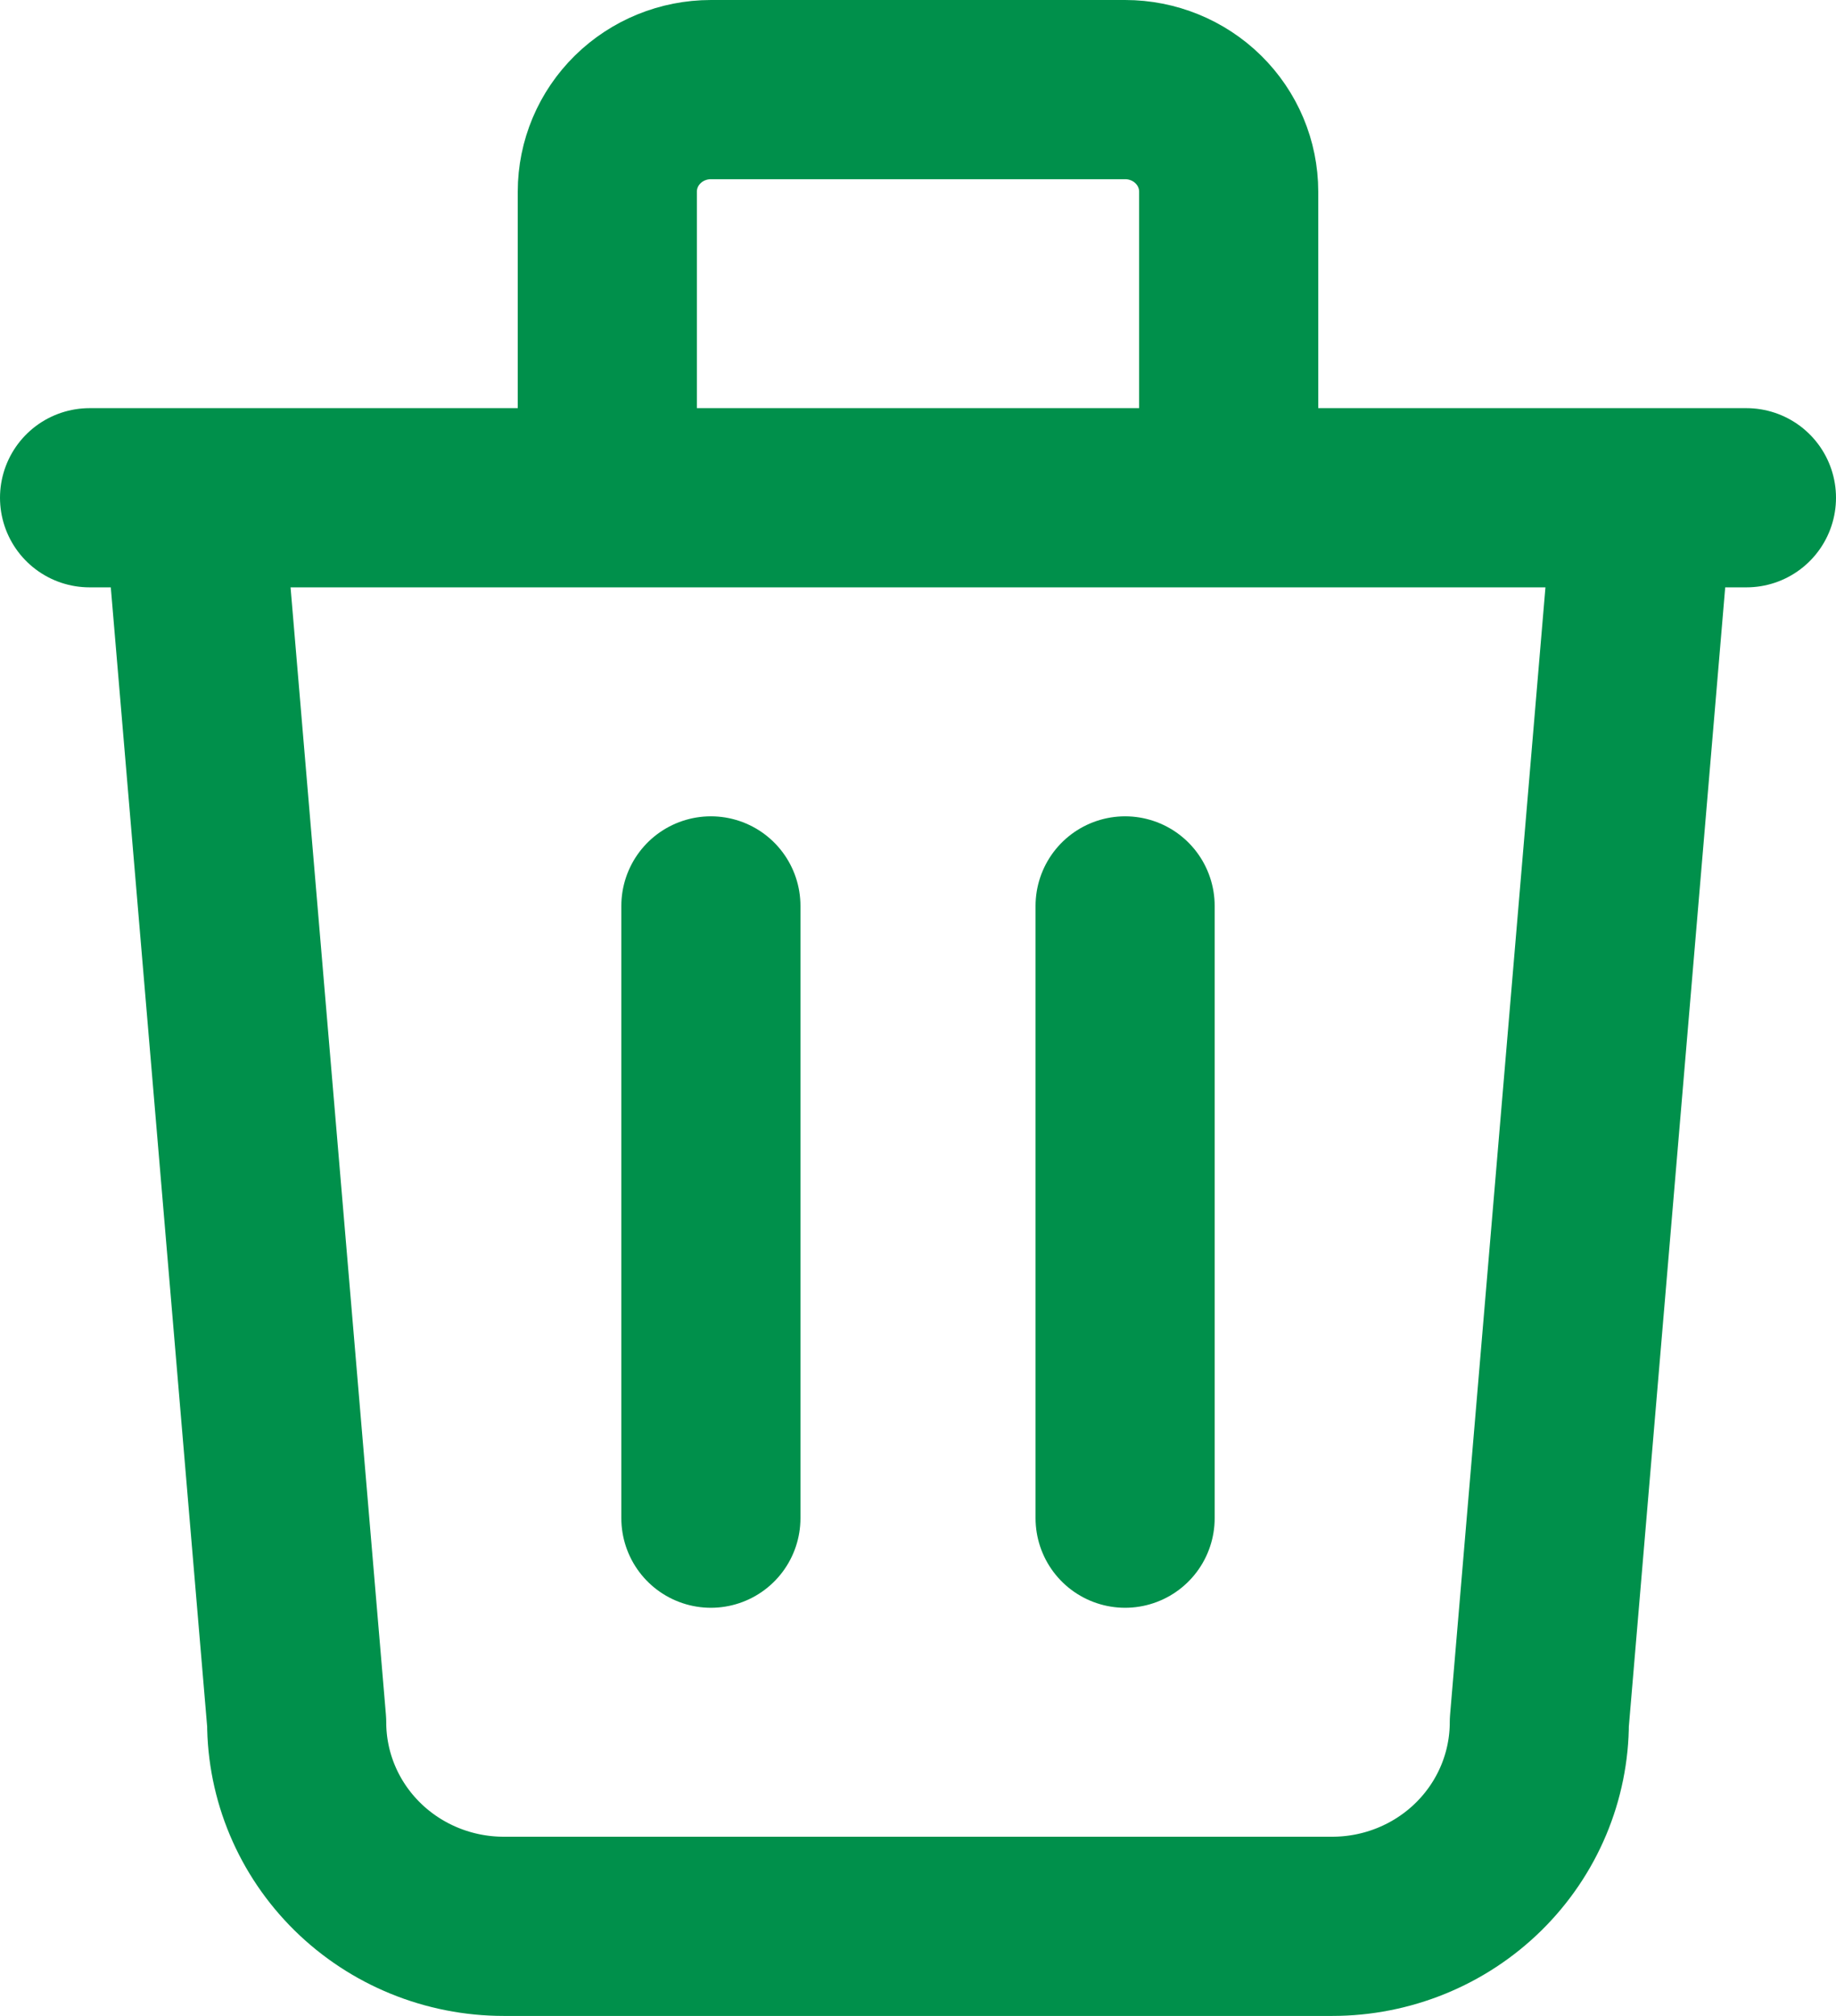 <svg width="41" height="45" viewBox="0 0 41 45" fill="none" xmlns="http://www.w3.org/2000/svg">
<path d="M2 11.111H39M15.875 20.222V33.889M25.125 20.222V33.889M4.312 11.111L6.625 38.444C6.625 39.653 7.112 40.811 7.98 41.666C8.847 42.52 10.023 43 11.25 43H29.75C30.977 43 32.153 42.52 33.02 41.666C33.888 40.811 34.375 39.653 34.375 38.444L36.688 11.111M13.562 11.111V4.278C13.562 3.674 13.806 3.094 14.24 2.667C14.674 2.24 15.262 2 15.875 2H25.125C25.738 2 26.326 2.24 26.76 2.667C27.194 3.094 27.438 3.674 27.438 4.278V11.111" stroke="#00904B" stroke-width="4" stroke-linecap="round" stroke-linejoin="round"/>
</svg>
